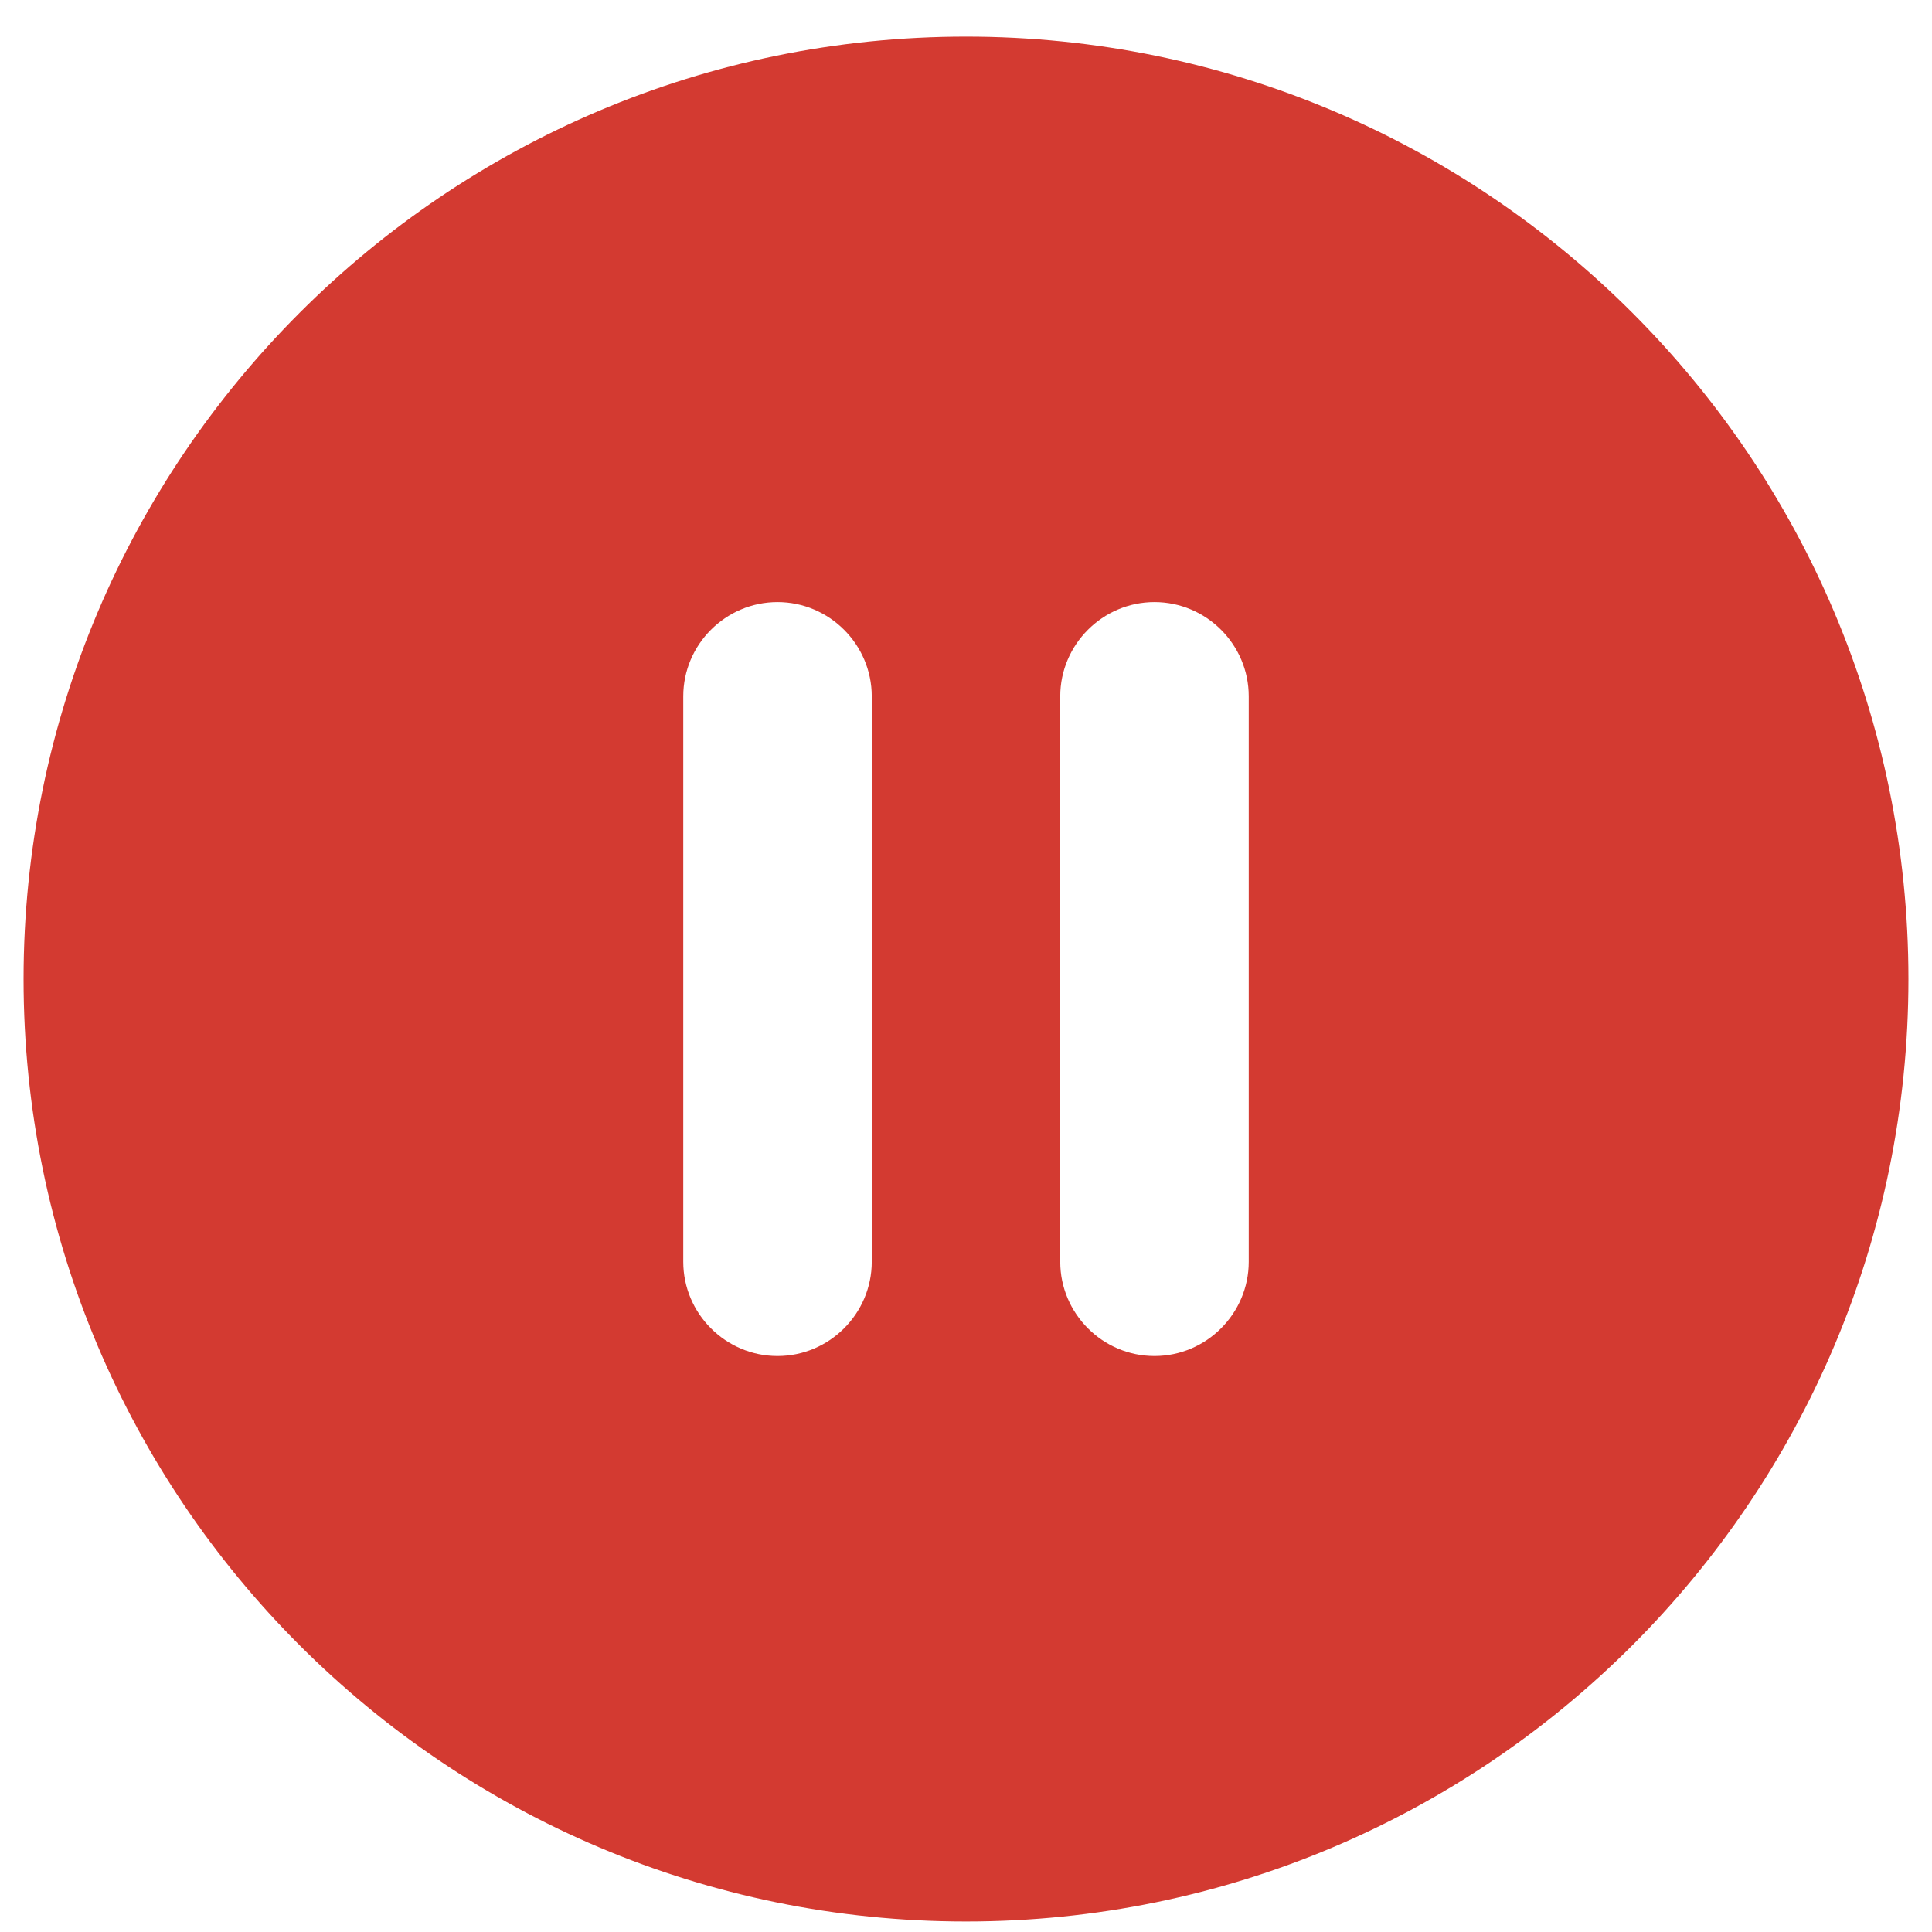 <?xml version="1.0" encoding="UTF-8"?>
<svg width="41px" height="41px" viewBox="0 0 41 41" version="1.1" xmlns="http://www.w3.org/2000/svg" xmlns:xlink="http://www.w3.org/1999/xlink">
    <title>形状</title>
    <g id="页面-1" stroke="none" stroke-width="1" fill="none" fill-rule="evenodd">
        <path d="M20.5,0.777 C9.46,0.777 0.5,9.737 0.5,20.777 C0.5,31.817 9.46,40.777 20.5,40.777 C31.54,40.777 40.5,31.817 40.5,20.777 C40.5,9.737 31.54,0.777 20.5,0.777 M16.5,28.777 C15.4,28.777 14.5,27.877 14.5,26.777 L14.5,14.777 C14.5,13.677 15.4,12.777 16.5,12.777 C17.6,12.777 18.5,13.677 18.5,14.777 L18.5,26.777 C18.5,27.877 17.6,28.777 16.5,28.777 M24.5,28.777 C23.4,28.777 22.5,27.877 22.5,26.777 L22.5,14.777 C22.5,13.677 23.4,12.777 24.5,12.777 C25.6,12.777 26.5,13.677 26.5,14.777 L26.5,26.777 C26.5,27.877 25.6,28.777 24.5,28.777" id="形状" fill="#d33a31" fill-rule="nonzero"></path>
    </g>
</svg>
